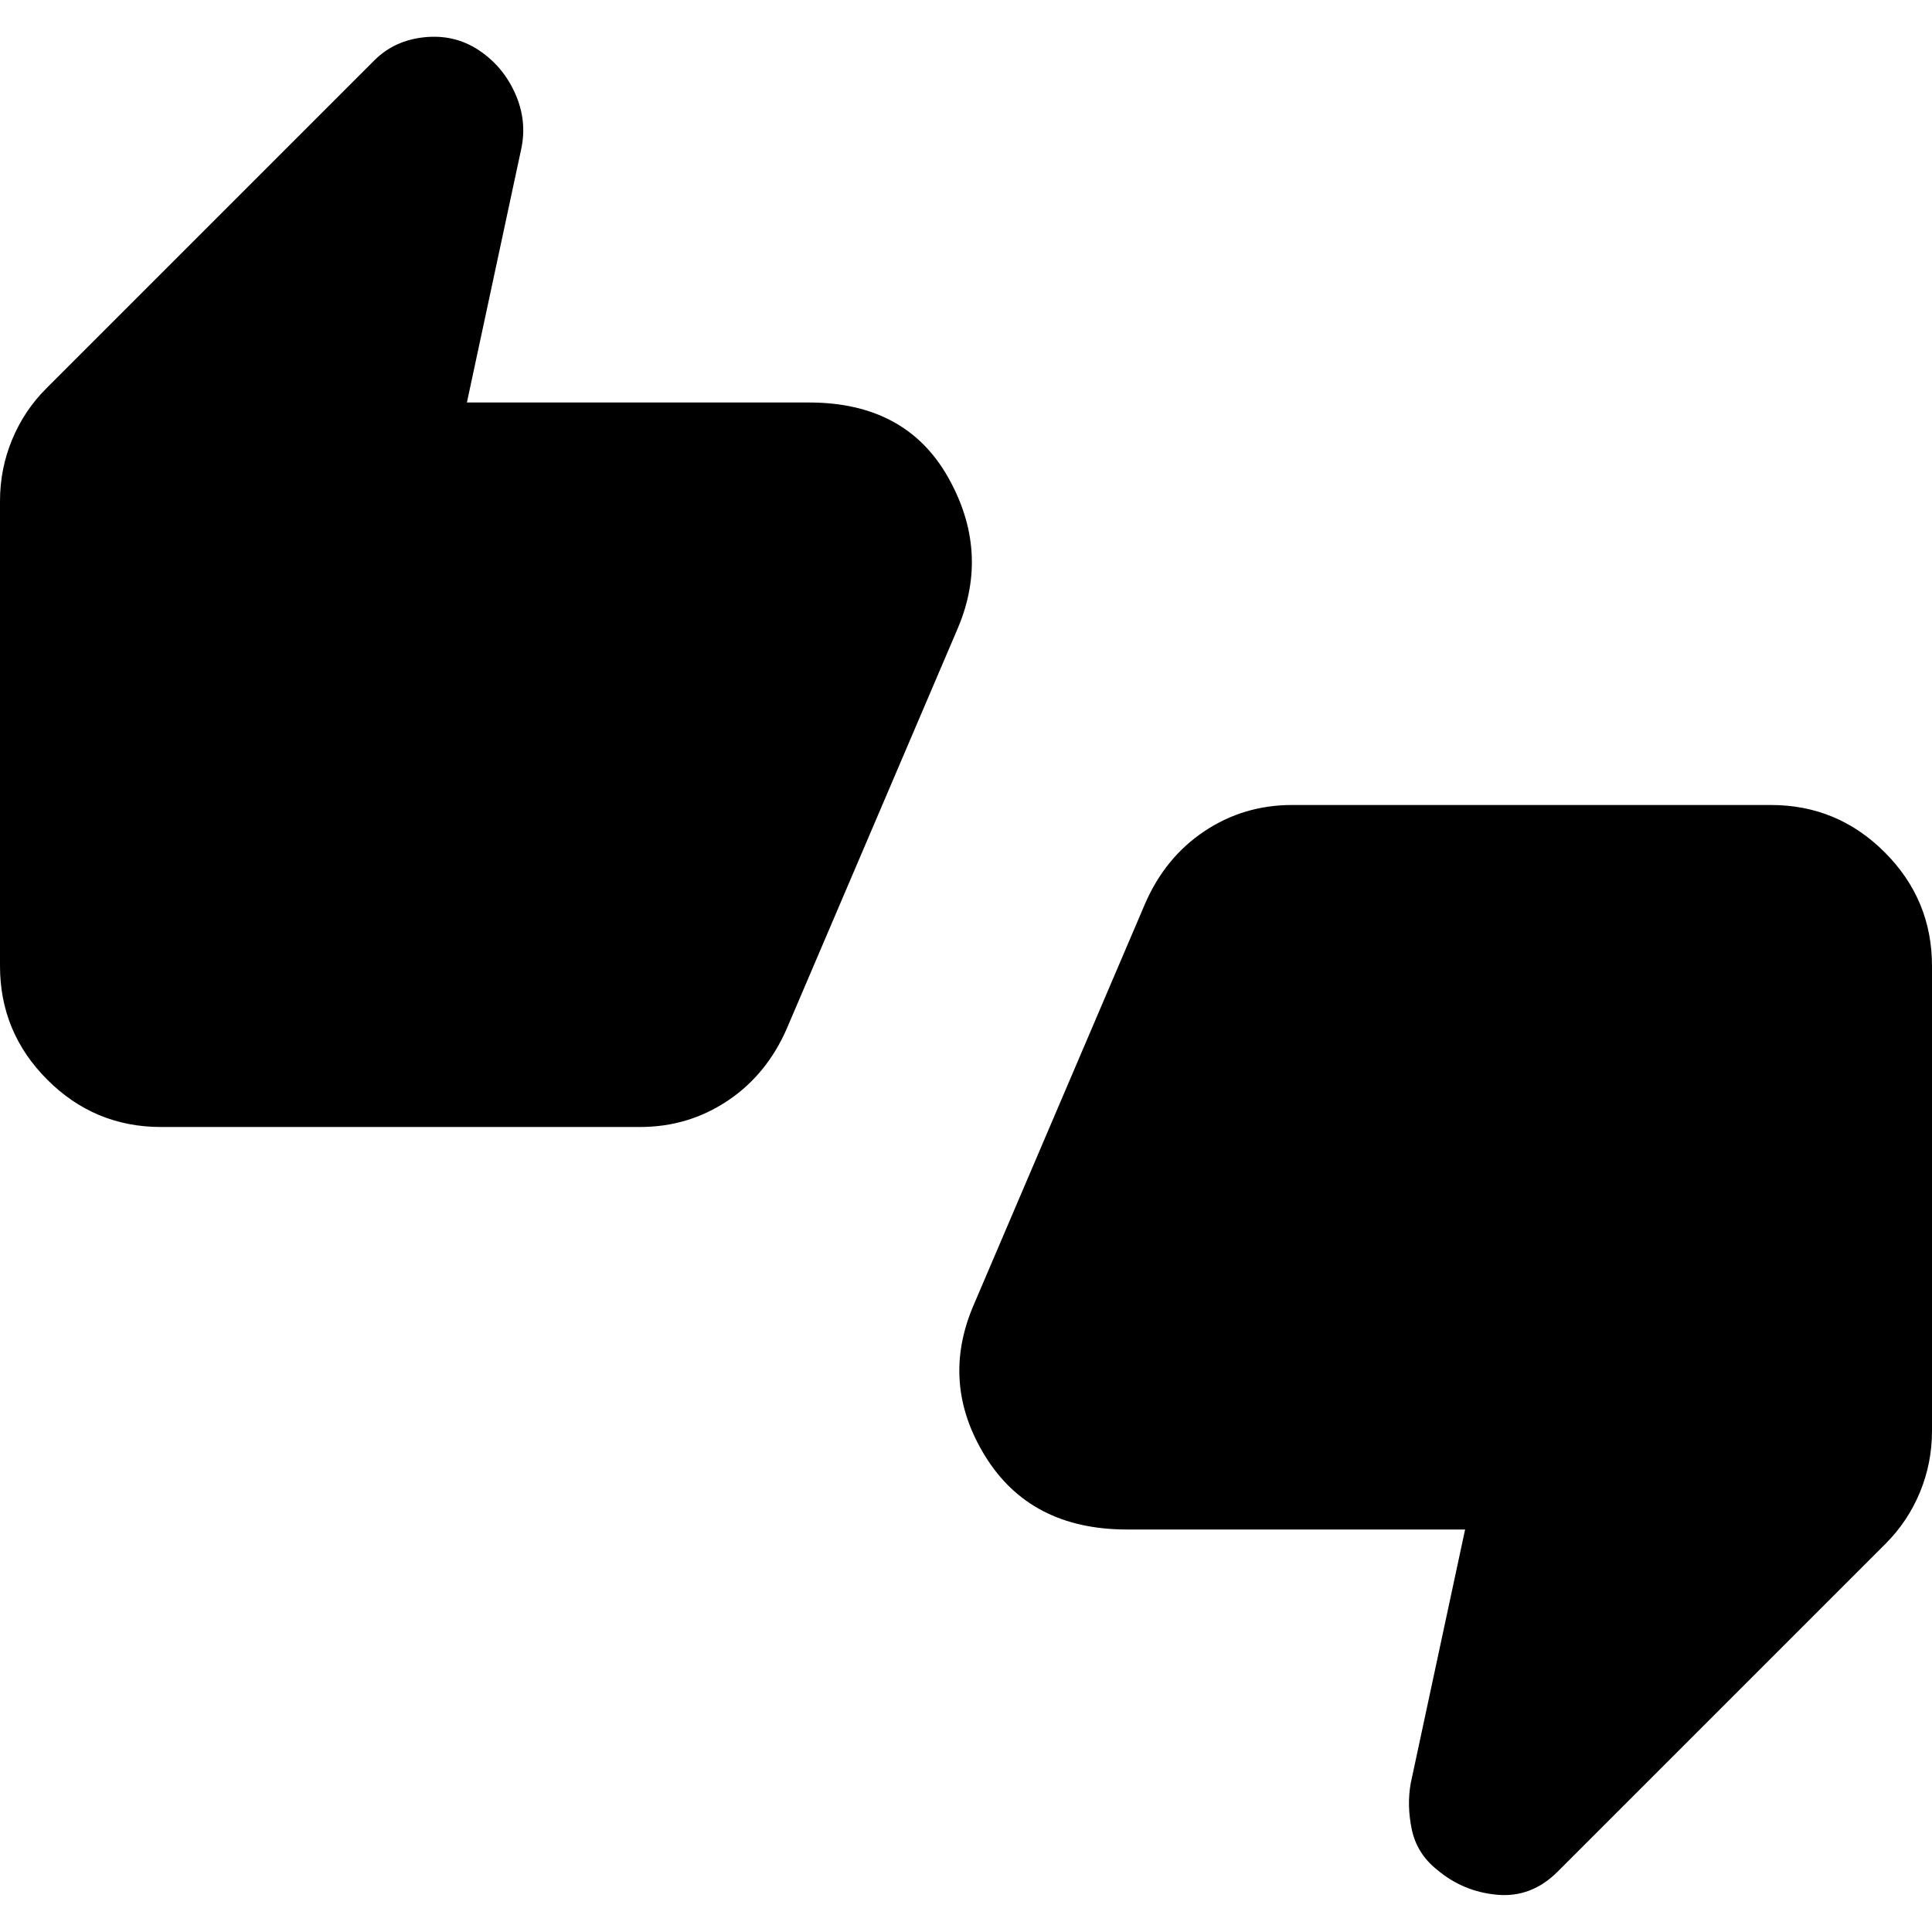<svg aria-hidden="true" viewBox="0 -960 960 960" fill="currentColor">
  <path d="M80-400q-33 0-56.5-23.5T0-480v-231q0-16 6-30.5T23-767l163-163q10-10 25-11.5t27 6.5q12 8 18 21.5t3 27.5l-27 126h170q48 0 69 37t5 75l-85 199q-10 23-29.5 36T318-400H80ZM714-31q-10-8-12.5-20t-.5-23l27-126H560q-48 0-70.5-36.5T484-312l85-199q10-23 29.5-36t43.5-13h238q33 0 56.5 23.5T960-480v231q0 16-6 30.5T937-193L774-30q-13 13-30 11.5T714-31Z"/>
</svg>
